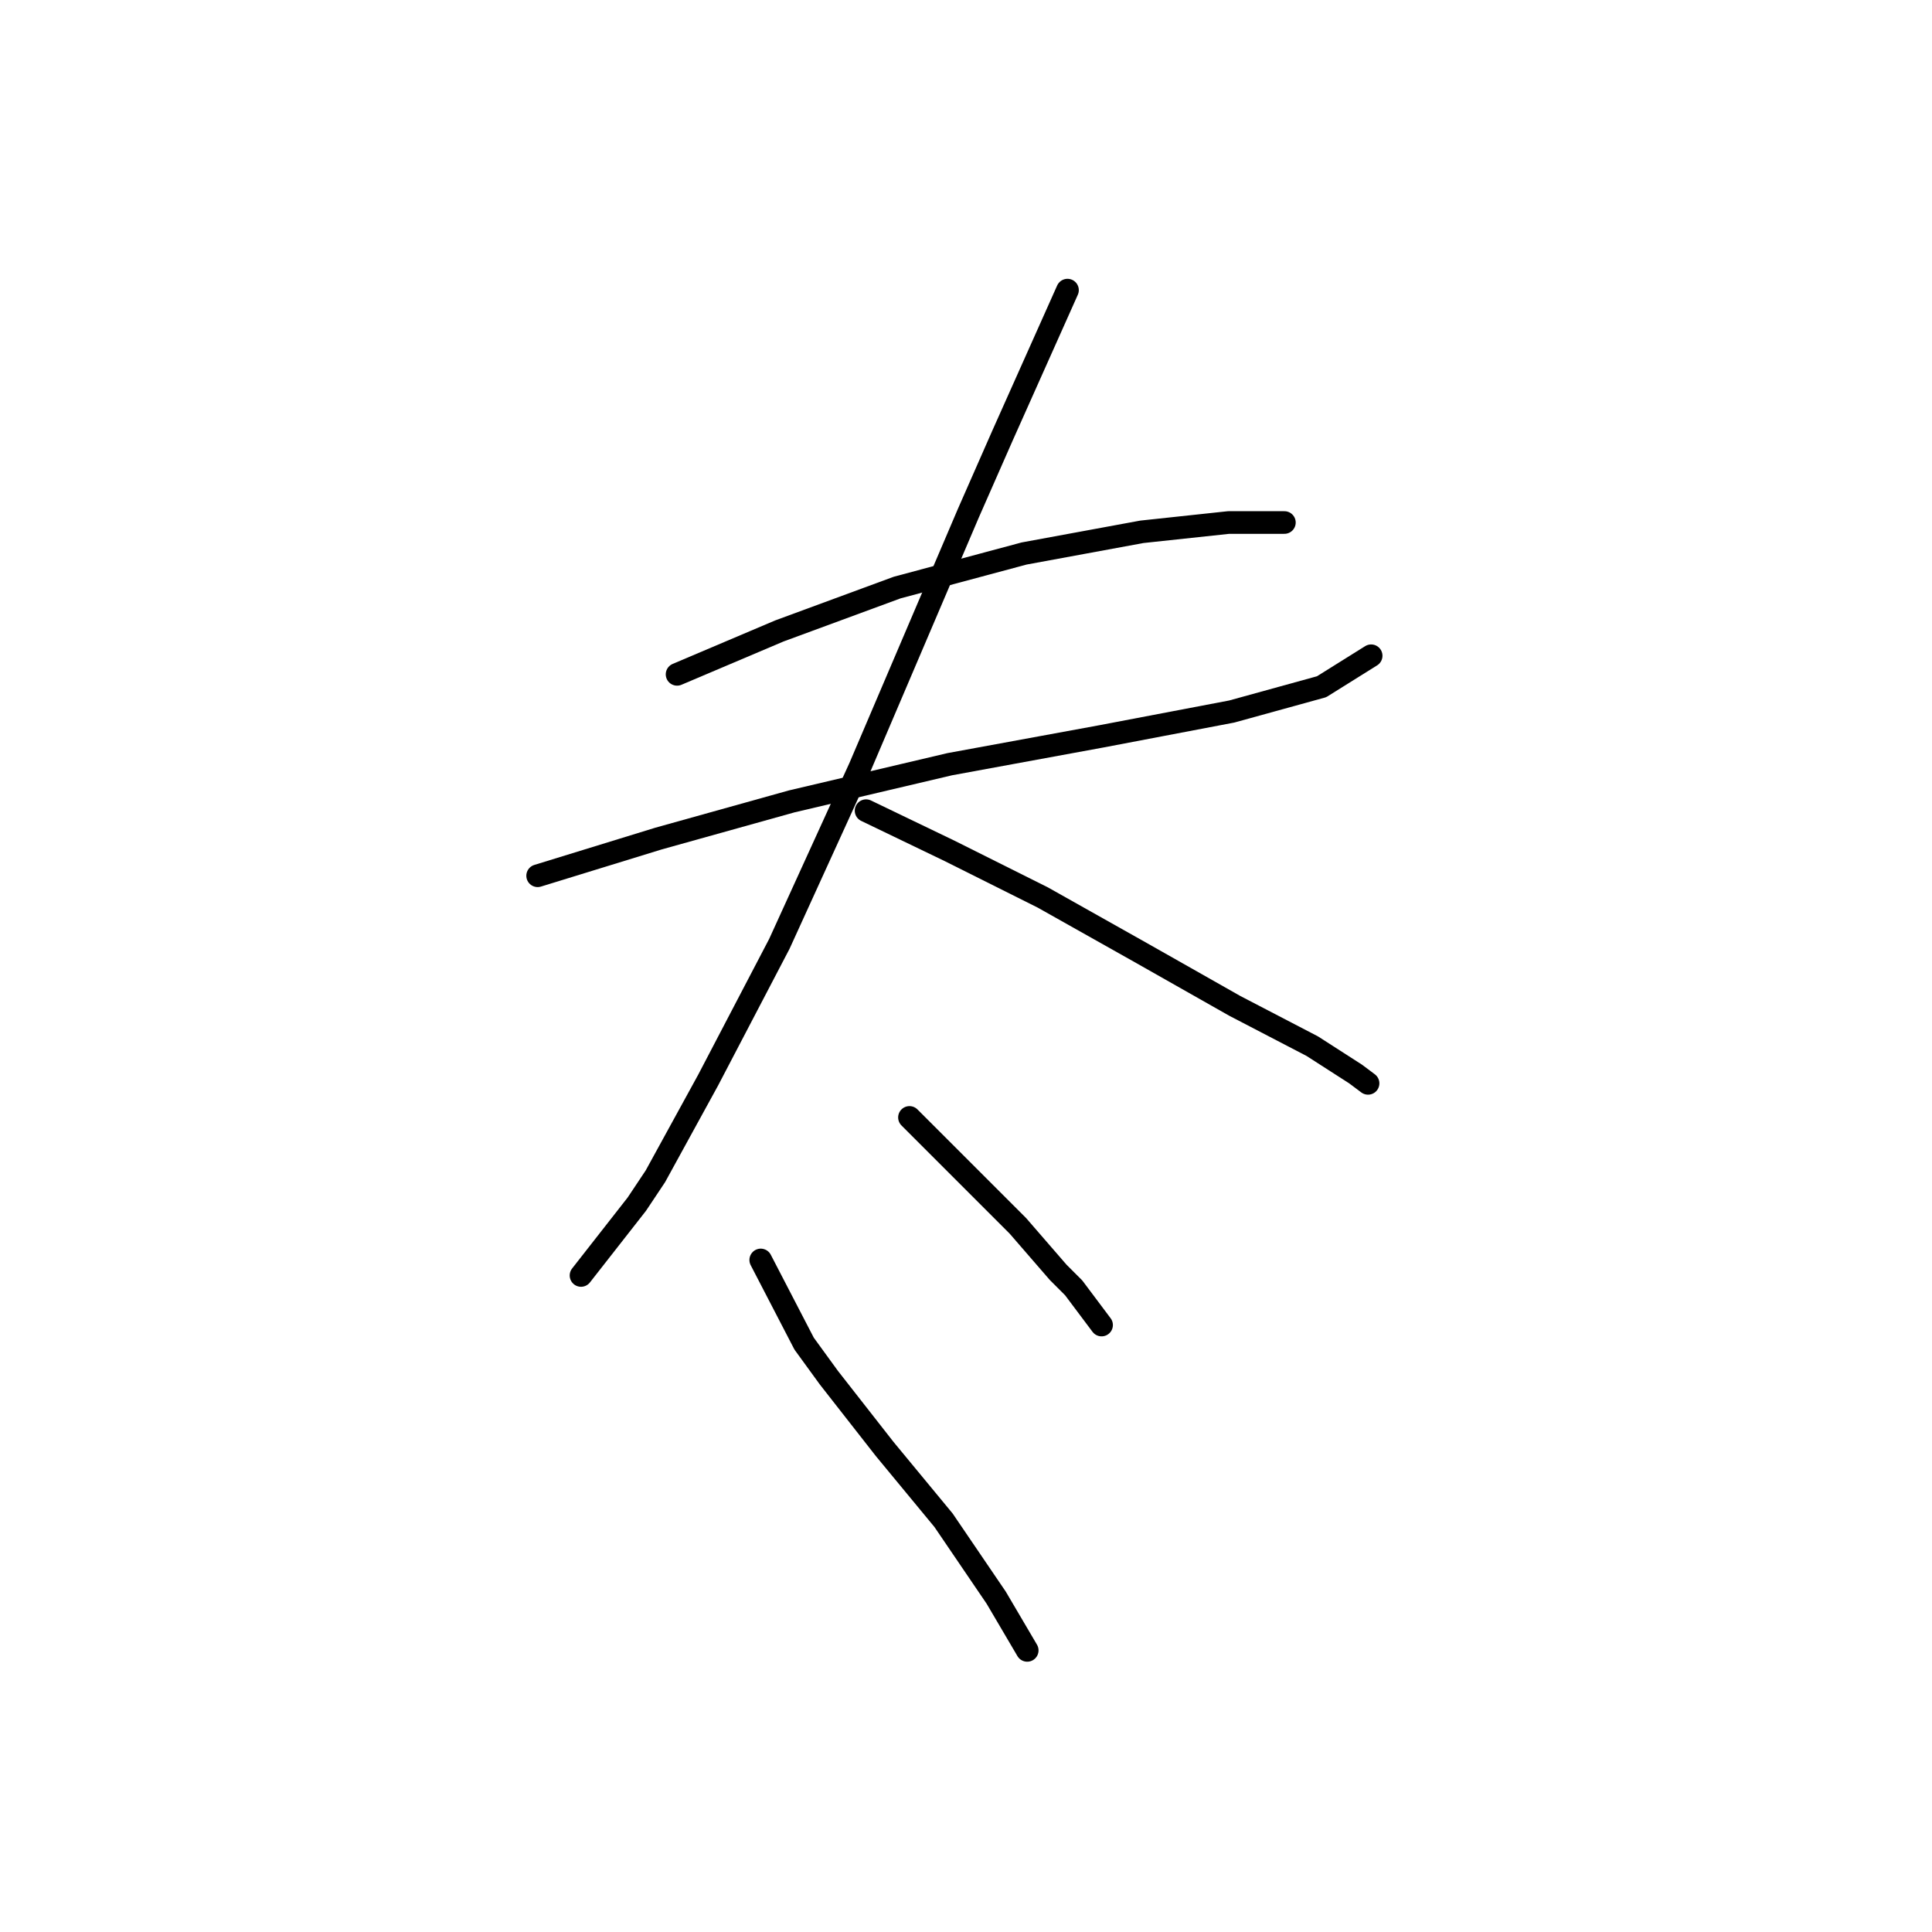 <?xml version="1.0" standalone="no"?>
    <svg width="256" height="256" xmlns="http://www.w3.org/2000/svg" version="1.1">
    <polyline stroke="black" stroke-width="3" stroke-linecap="round" fill="transparent" stroke-linejoin="round" points="89.716 89.354 103.265 83.606 118.867 77.858 135.7 73.342 151.302 70.468 162.798 69.236 170.188 69.236 170.188 69.236 " />
        <polyline stroke="black" stroke-width="3" stroke-linecap="round" fill="transparent" stroke-linejoin="round" points="71.241 116.042 87.253 111.115 104.907 106.188 125.846 101.261 145.964 97.566 163.208 94.281 175.115 90.997 181.684 86.891 181.684 86.891 " />
        <polyline stroke="black" stroke-width="3" stroke-linecap="round" fill="transparent" stroke-linejoin="round" points="141.448 38.444 132.826 57.74 128.31 68.005 113.94 101.672 103.265 125.074 93.822 143.139 86.842 155.867 84.379 159.562 76.988 169.005 76.988 169.005 " />
        <polyline stroke="black" stroke-width="3" stroke-linecap="round" fill="transparent" stroke-linejoin="round" points="114.761 107.42 125.846 112.757 138.164 118.916 151.302 126.306 163.619 133.285 173.883 138.623 179.631 142.318 181.274 143.55 181.274 143.55 " />
        <polyline stroke="black" stroke-width="3" stroke-linecap="round" fill="transparent" stroke-linejoin="round" points="120.509 148.066 128.31 155.867 134.879 162.436 140.216 168.595 142.269 170.647 145.964 175.574 145.964 175.574 " />
        <polyline stroke="black" stroke-width="3" stroke-linecap="round" fill="transparent" stroke-linejoin="round" points="100.802 166.952 106.55 178.038 109.834 182.554 117.224 191.997 125.025 201.44 132.005 211.705 136.111 218.684 136.111 218.684 " />
        </svg>